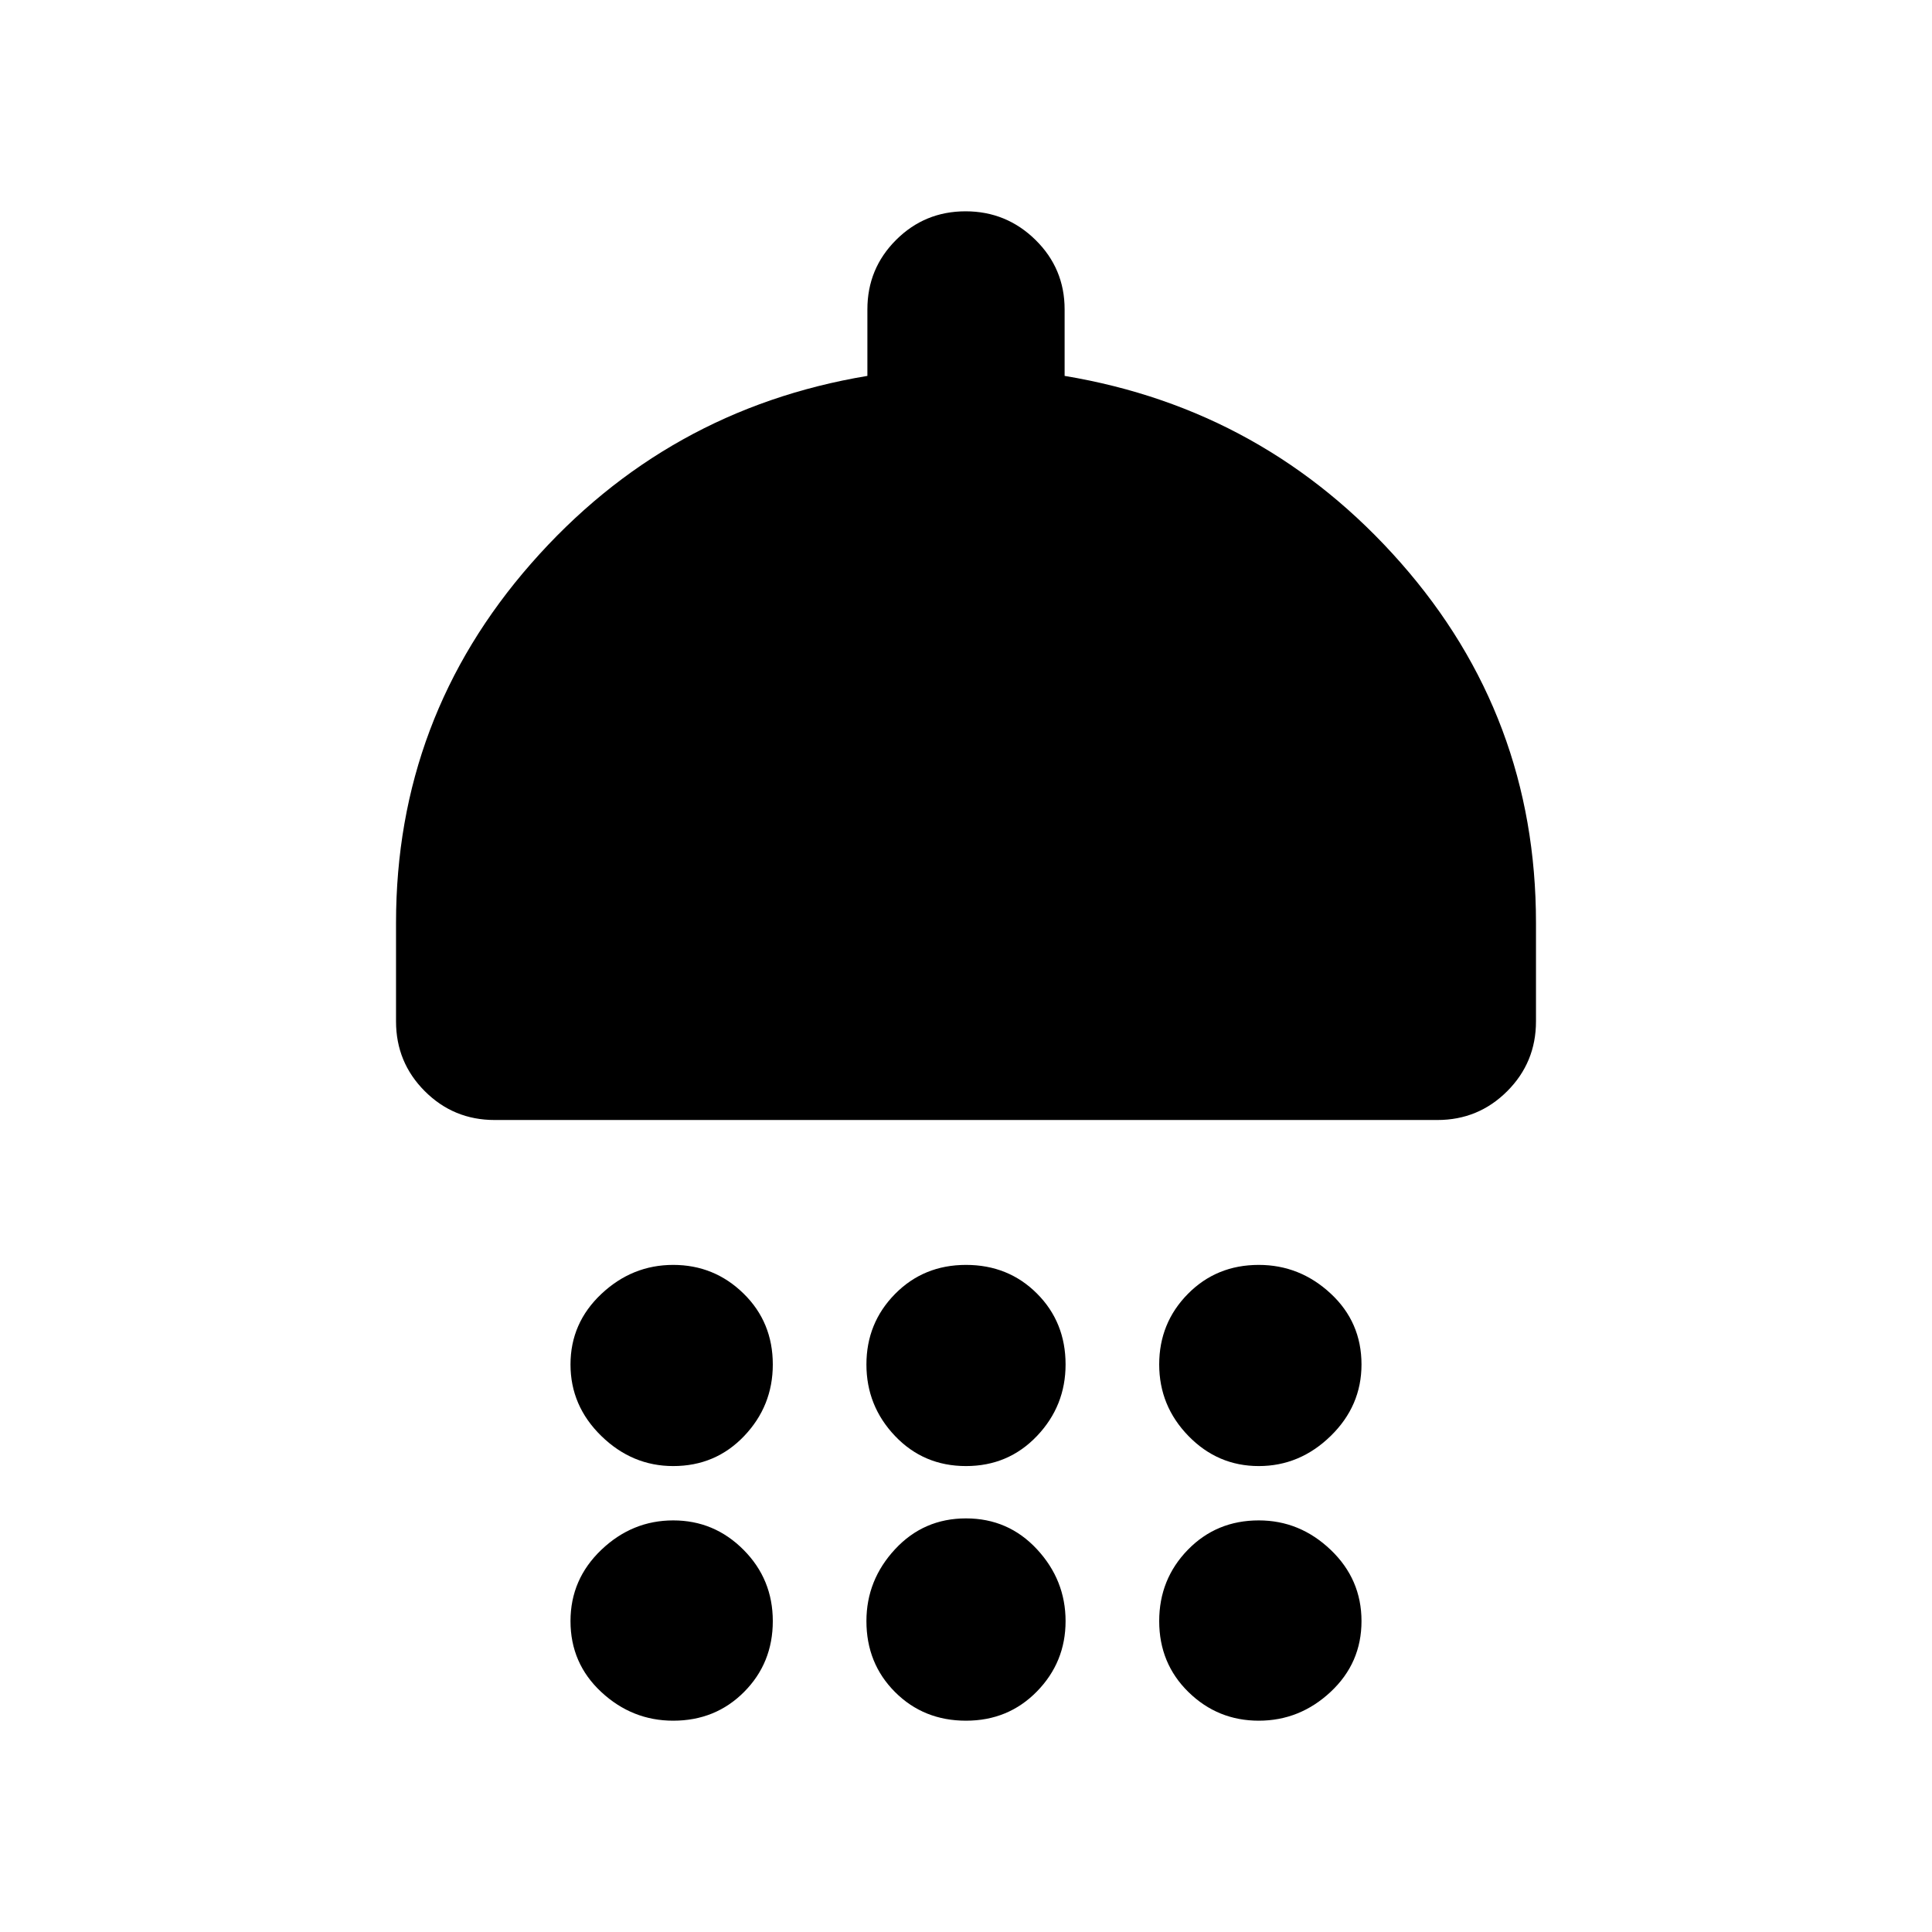 <svg xmlns="http://www.w3.org/2000/svg" height="20" viewBox="0 -960 960 960" width="20"><path d="M334.521-231.521q-20.391 0-35.717-14.937-15.327-14.938-15.327-35.541 0-20.604 15.327-35.041 15.326-14.438 35.717-14.438 20.392 0 34.935 14.225Q384-303.028 384-281.999q0 20.603-14.225 35.541-14.225 14.937-35.254 14.937Zm145.479 0q-21.028 0-35.254-14.937-14.225-14.938-14.225-35.541 0-20.604 14.225-35.041 14.226-14.438 35.254-14.438t35.254 14.225q14.225 14.225 14.225 35.254 0 20.603-14.225 35.541-14.226 14.937-35.254 14.937Zm145.479 0q-20.392 0-34.935-14.937Q576-261.396 576-281.999q0-20.604 14.225-35.041 14.225-14.438 35.254-14.438 20.391 0 35.717 14.225 15.327 14.225 15.327 35.254 0 20.603-15.327 35.541-15.326 14.937-35.717 14.937ZM245.782-403.478q-20.387 0-34.694-14.307-14.306-14.306-14.306-34.694v-49q0-101.935 67.143-178.522 67.144-76.587 167.074-93.218v-33.068q0-20.266 14.247-34.49 14.246-14.225 34.543-14.225 20.298 0 34.755 14.225 14.457 14.224 14.457 34.49v33.068q99.93 16.631 167.074 92.935 67.143 76.305 67.143 178.805v49q0 20.388-14.306 34.694-14.307 14.307-34.694 14.307H245.782Zm88.739 298.48q-20.391 0-35.717-14.225-15.327-14.225-15.327-35.254 0-20.816 15.327-35.43 15.326-14.614 35.717-14.614 20.392 0 34.935 14.614Q384-175.293 384-154.477q0 20.817-14.225 35.148-14.225 14.331-35.254 14.331Zm145.479 0q-21.028 0-35.254-14.225-14.225-14.225-14.225-35.254 0-20.391 14.225-35.717 14.226-15.327 35.254-15.327t35.254 15.327q14.225 15.326 14.225 35.717 0 20.392-14.225 34.935-14.226 14.544-35.254 14.544Zm145.479 0q-20.392 0-34.935-14.225Q576-133.448 576-154.477q0-20.816 14.225-35.43t35.254-14.614q20.391 0 35.717 14.614 15.327 14.614 15.327 35.43 0 20.817-15.327 35.148-15.326 14.331-35.717 14.331Z"/></svg>